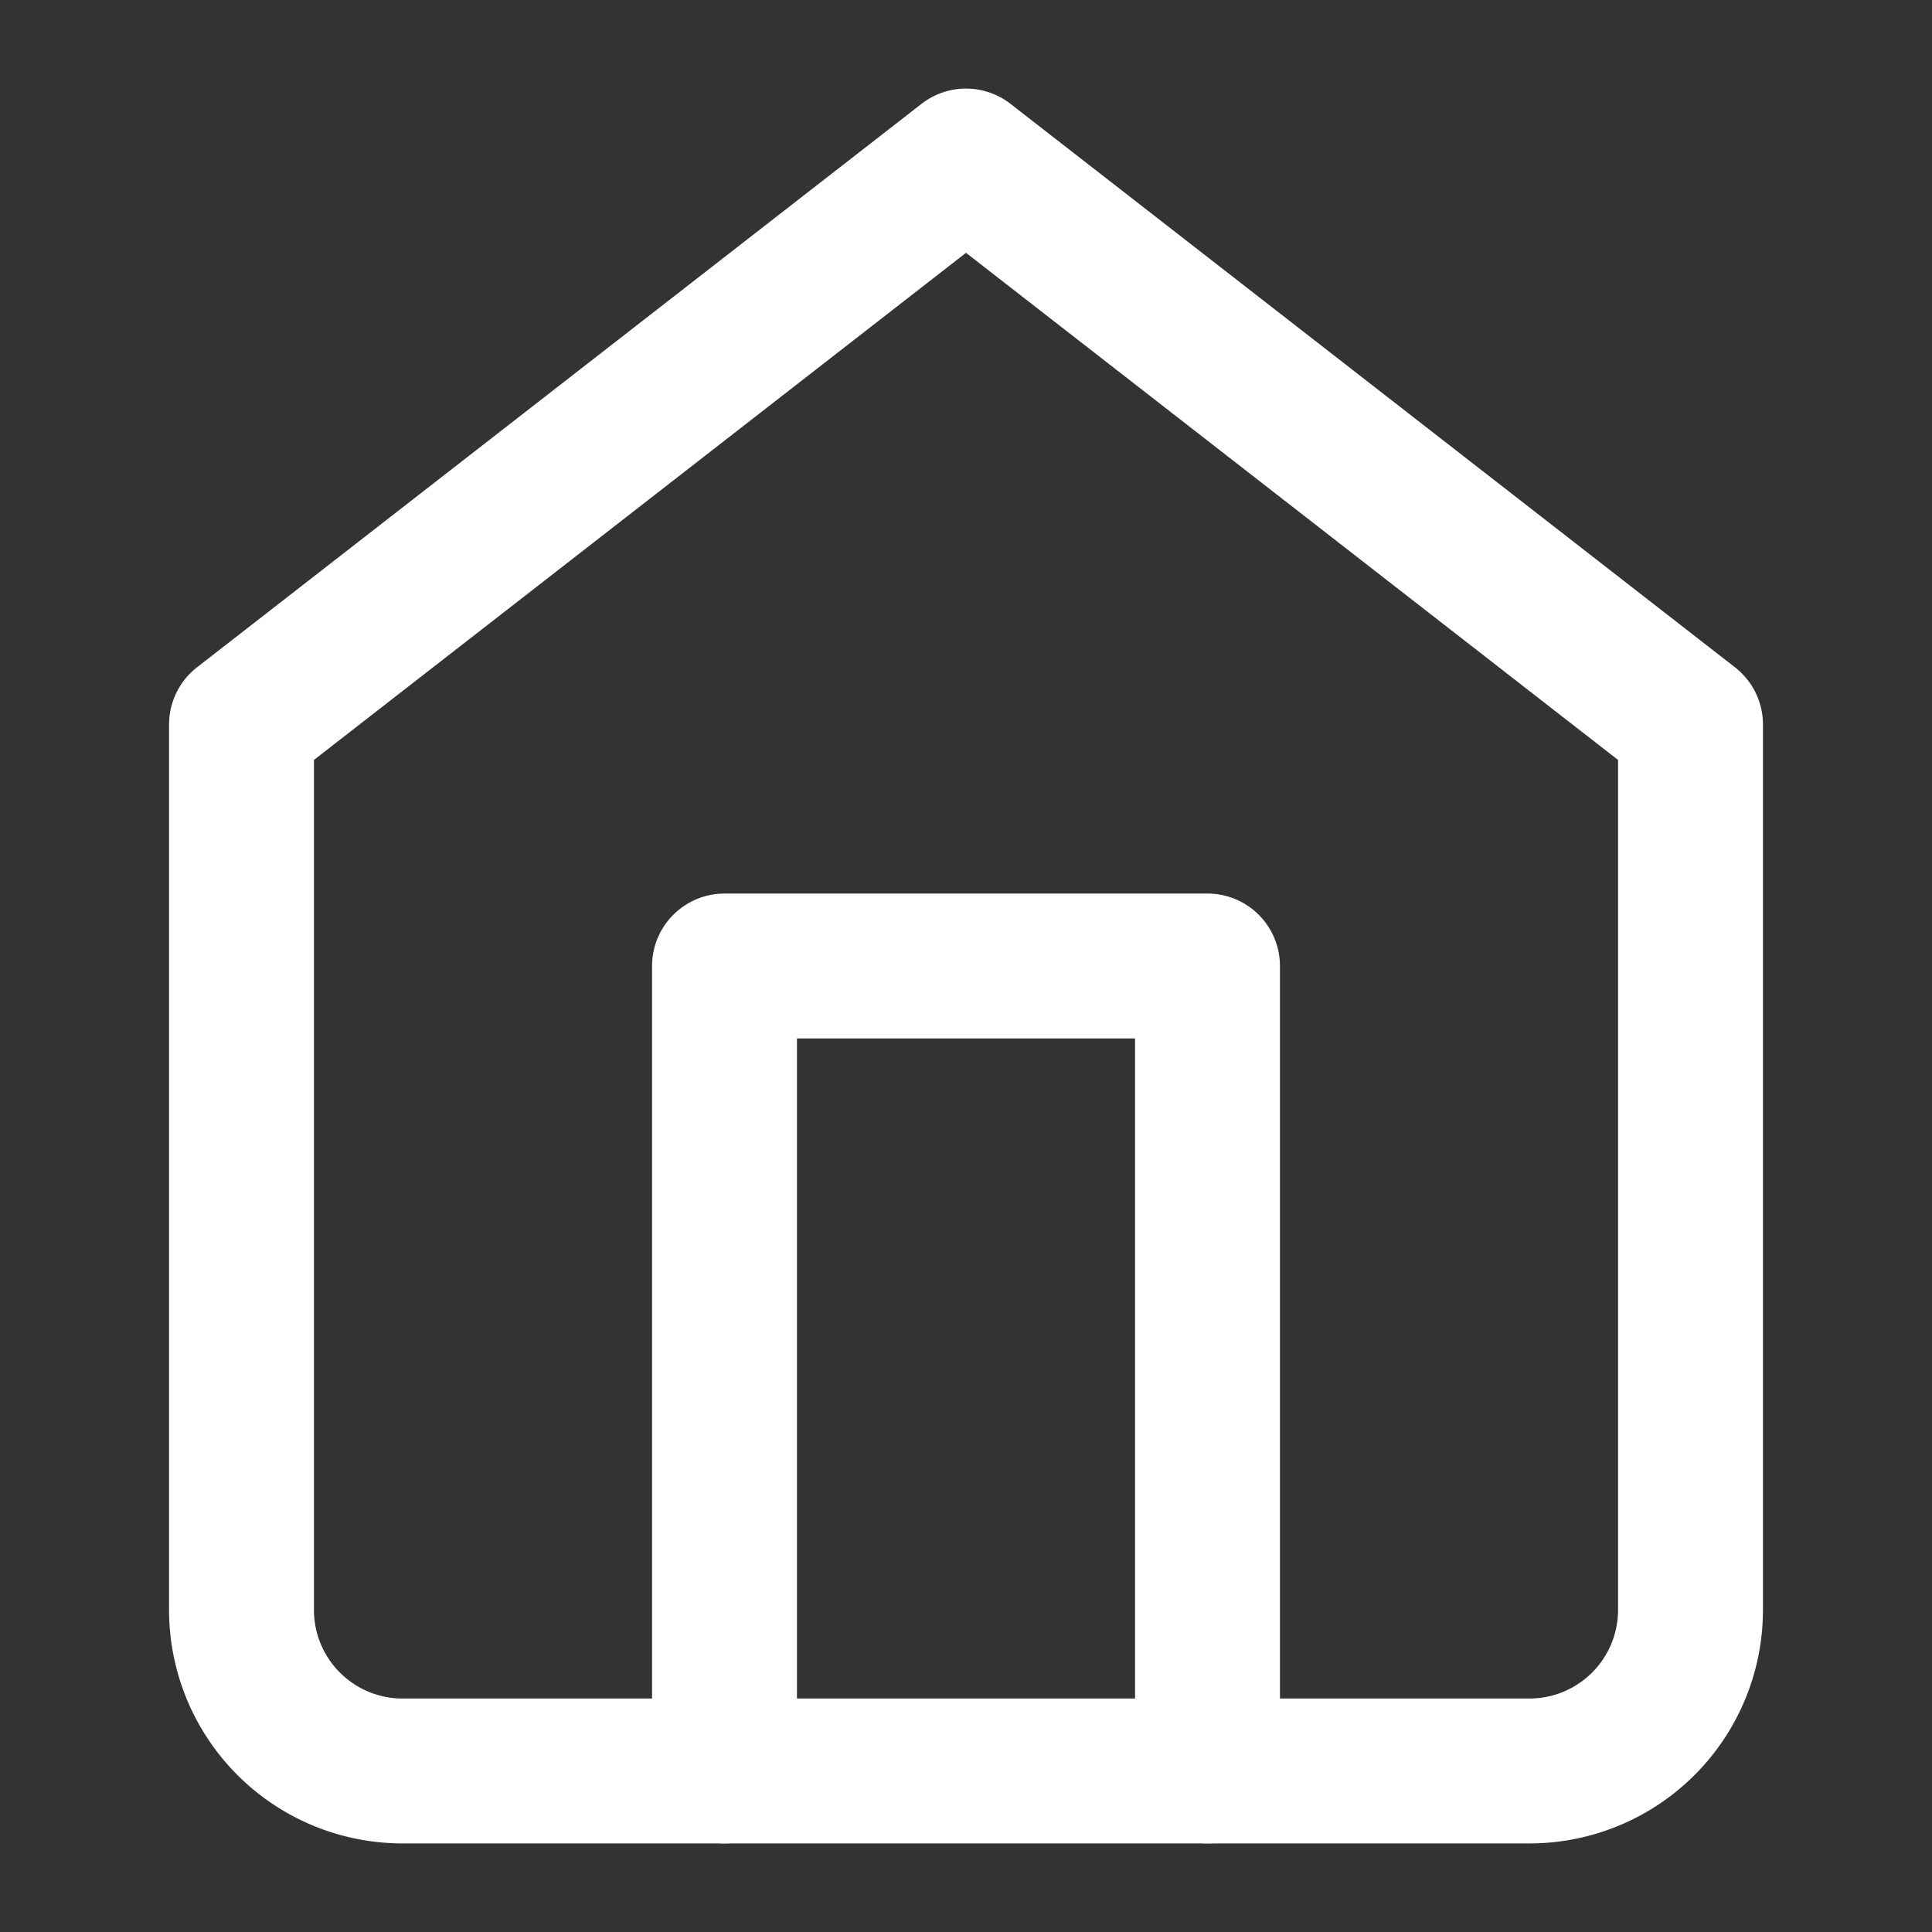 <svg width="20" height="20" viewBox="0 0 20 20" fill="none" xmlns="http://www.w3.org/2000/svg"><rect x="0" y="0" width="20" height="20" fill="#333333" stroke="none"/><path d="M2.5 7.5L10 1.667 17.5 7.5v9.167a1.667 1.667 0 01-1.667 1.666H4.167A1.667 1.667 0 012.5 16.667V7.5z" stroke="#fff" stroke-width="1.5" stroke-linecap="round" stroke-linejoin="round"/><path d="M7.5 18.333V10h5v8.333" stroke="#fff" stroke-width="1.5" stroke-linecap="round" stroke-linejoin="round"/></svg>